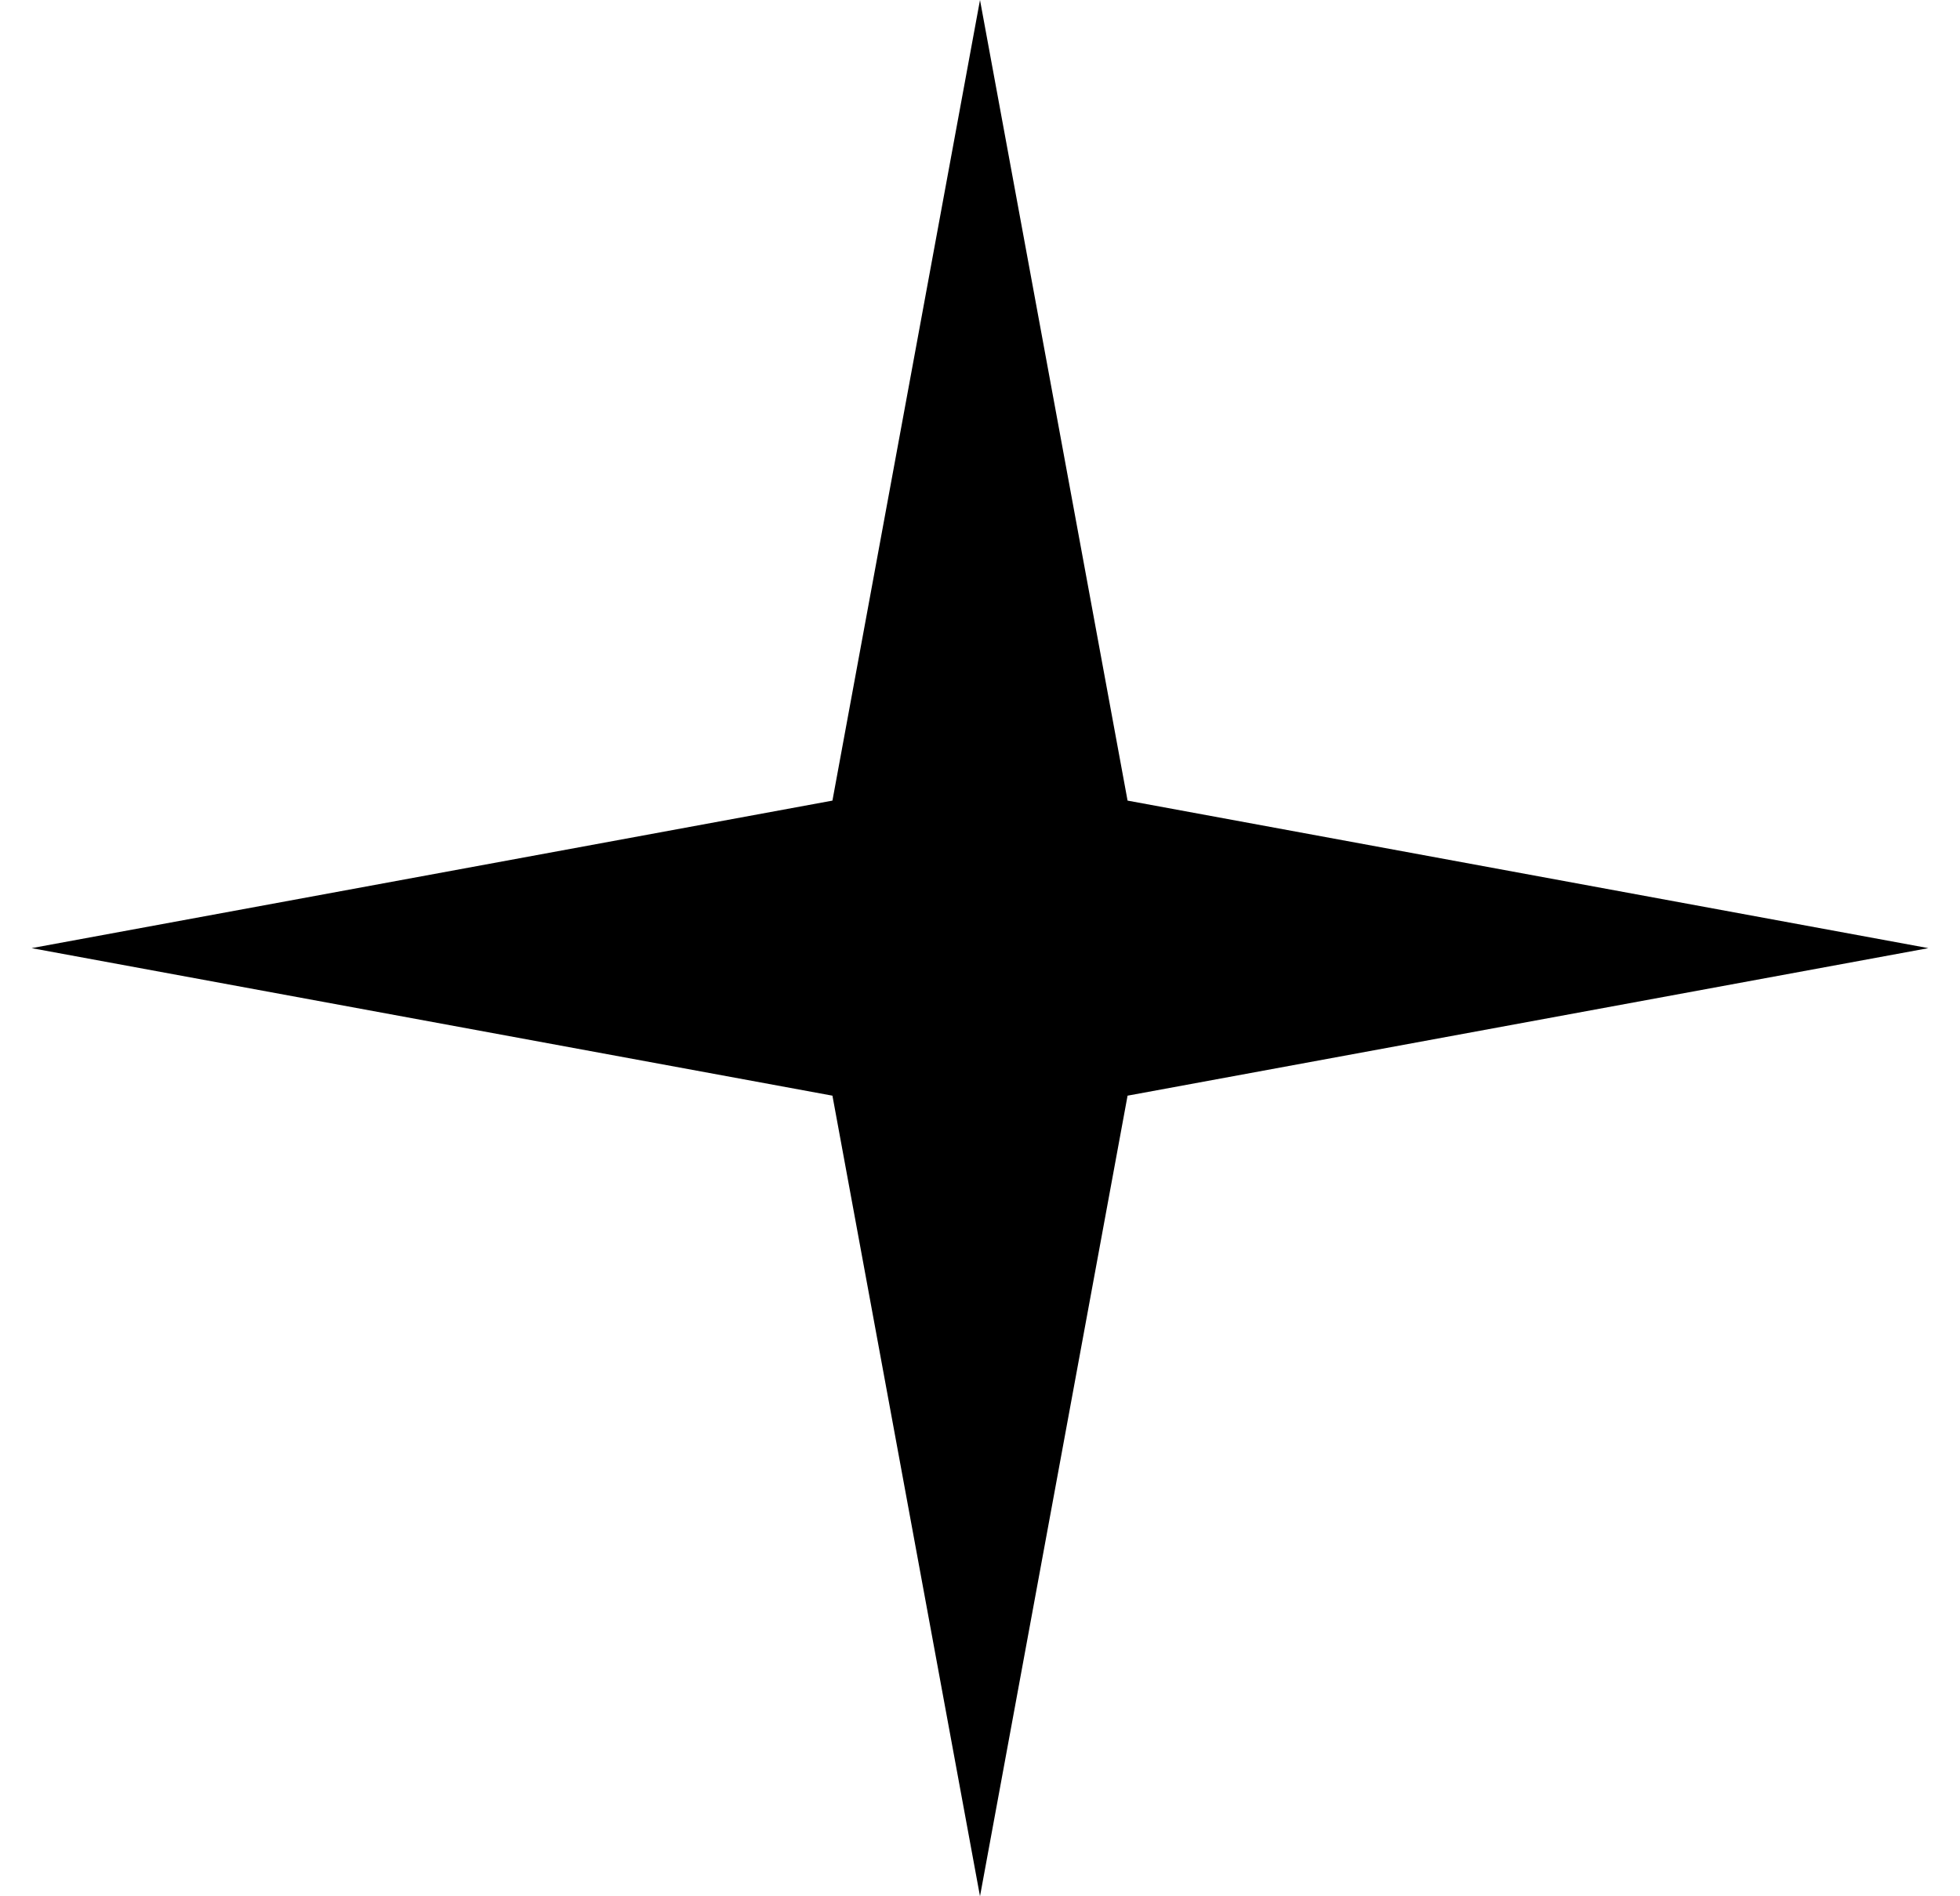 <svg width="31" height="30" viewBox="0 0 31 30" fill="none" xmlns="http://www.w3.org/2000/svg">
<path d="M15.5 0L17.834 12.666L30.5 15L17.834 17.334L15.5 30L13.166 17.334L0.5 15L13.166 12.666L15.5 0Z" fill="black"/>
</svg>

